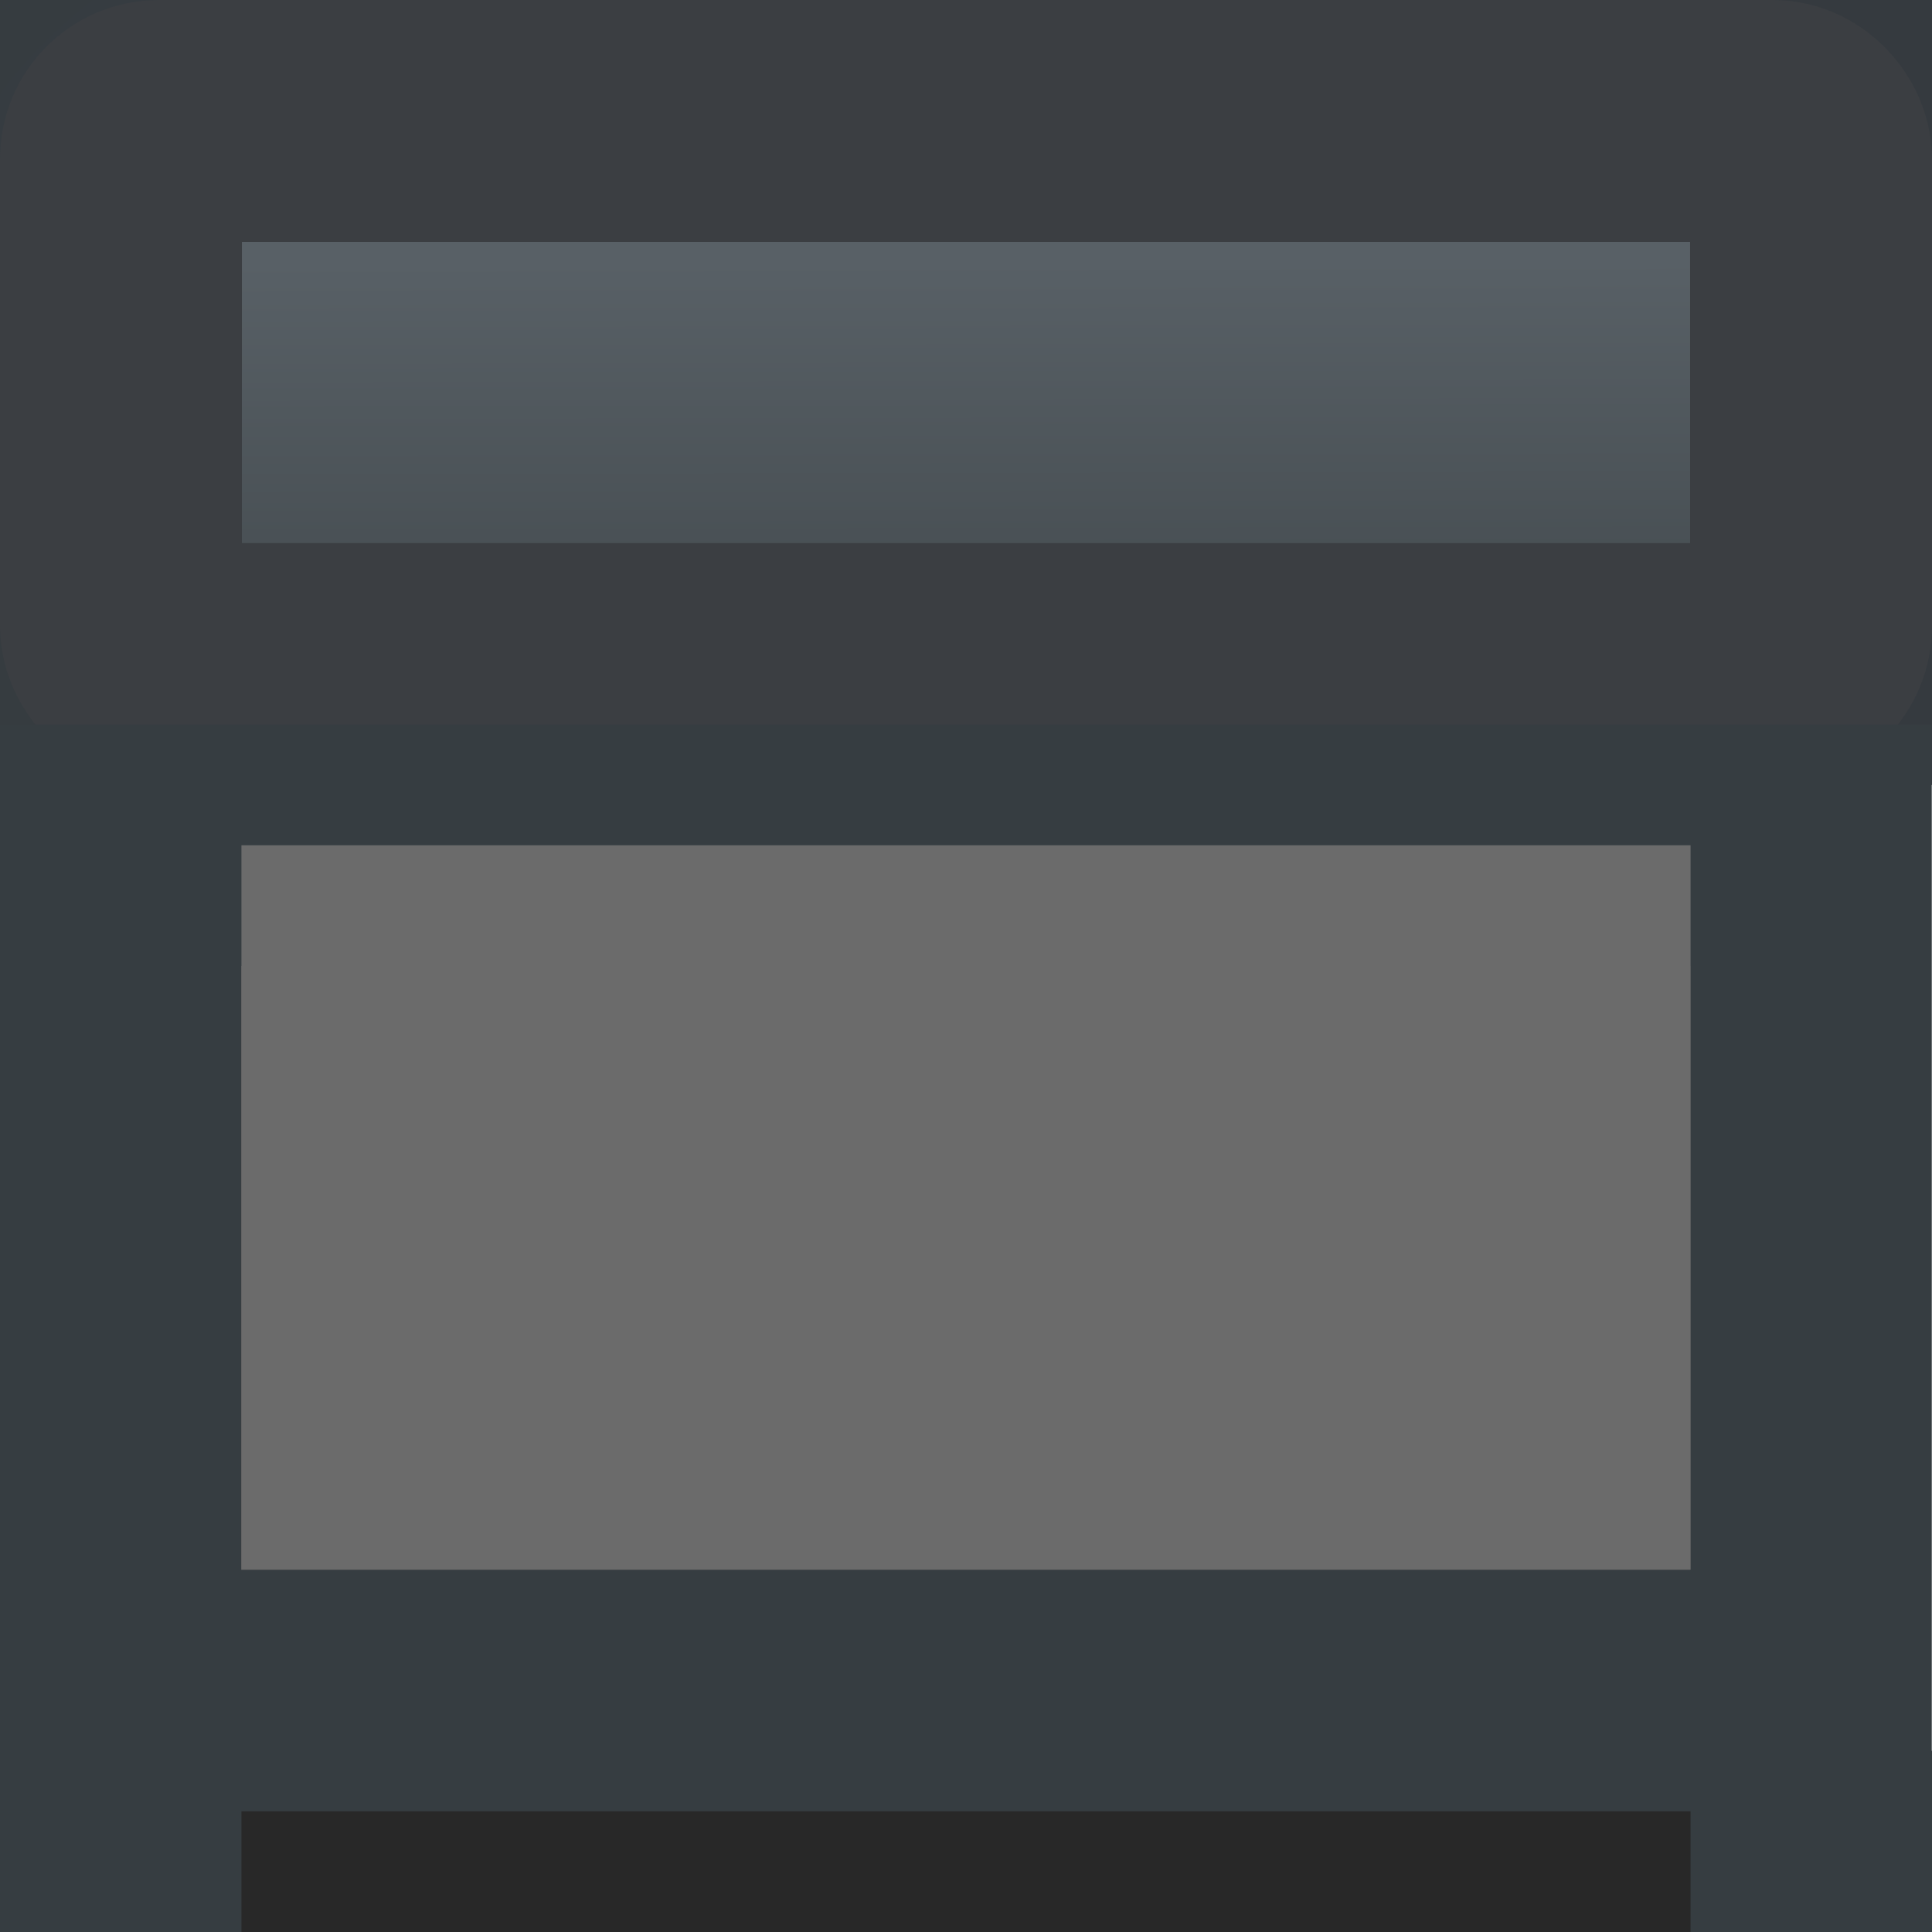 <?xml version="1.0" encoding="UTF-8" standalone="no"?>
<svg
   xmlns:osb="http://www.openswatchbook.org/uri/2009/osb"
   xmlns:dc="http://purl.org/dc/elements/1.1/"
   xmlns:cc="http://creativecommons.org/ns#"
   xmlns:rdf="http://www.w3.org/1999/02/22-rdf-syntax-ns#"
   xmlns:svg="http://www.w3.org/2000/svg"
   xmlns="http://www.w3.org/2000/svg"
   xmlns:xlink="http://www.w3.org/1999/xlink"
   xmlns:sodipodi="http://sodipodi.sourceforge.net/DTD/sodipodi-0.dtd"
   xmlns:inkscape="http://www.inkscape.org/namespaces/inkscape"
   width="16"
   height="16"
   viewBox="0 0 4.233 4.233"
   version="1.1"
   id="svg8"
   inkscape:version="1.0.2-2 (e86c870879, 2021-01-15)"
   sodipodi:docname="oomc_fun_conveyor_north.svg"
   inkscape:export-filename="../oomc_fun_rp/textures/oomc_fun_conveyor_north.png"
   inkscape:export-xdpi="96"
   inkscape:export-ydpi="96">
  <defs
     id="defs2">
    <linearGradient
       id="linearGradient2828"
       osb:paint="solid">
      <stop
         style="stop-color:#4d4d4d;stop-opacity:1;"
         offset="0"
         id="stop2826" />
    </linearGradient>
    <linearGradient
       id="linearGradient6027"
       osb:paint="solid">
      <stop
         style="stop-color:#00a95f;stop-opacity:1;"
         offset="0"
         id="stop6025" />
    </linearGradient>
    <linearGradient
       id="linearGradient6070"
       osb:paint="solid">
      <stop
         style="stop-color:#4d4d4d;stop-opacity:1;"
         offset="0"
         id="stop6068" />
    </linearGradient>
    <linearGradient
       inkscape:collect="always"
       xlink:href="#linearGradient2840"
       id="linearGradient2842"
       x1="0.122"
       y1="0.122"
       x2="4.111"
       y2="1.465"
       gradientUnits="userSpaceOnUse"
       gradientTransform="matrix(0.991,0,0,1.019,0.012,0.008)" />
    <linearGradient
       inkscape:collect="always"
       id="linearGradient2840">
      <stop
         style="stop-color:#4d4242;stop-opacity:1"
         offset="0"
         id="stop2836" />
      <stop
         style="stop-color:#565656;stop-opacity:1"
         offset="0.147"
         id="stop2844" />
      <stop
         style="stop-color:#606060;stop-opacity:1"
         offset="0.318"
         id="stop2856" />
      <stop
         style="stop-color:#4f4f4f;stop-opacity:1"
         offset="0.392"
         id="stop2864" />
      <stop
         style="stop-color:#4d4d4d;stop-opacity:1"
         offset="0.534"
         id="stop2858" />
      <stop
         style="stop-color:#7b7b7b;stop-opacity:1"
         offset="0.704"
         id="stop2862" />
      <stop
         style="stop-color:#4d4d4d;stop-opacity:1"
         offset="0.847"
         id="stop2860" />
      <stop
         style="stop-color:#4d4242;stop-opacity:1"
         offset="1"
         id="stop2838" />
    </linearGradient>
    <radialGradient
       inkscape:collect="always"
       xlink:href="#linearGradient2870"
       id="radialGradient2874"
       cx="1.317"
       cy="1.713"
       fx="1.317"
       fy="1.713"
       r="2.127"
       gradientTransform="matrix(0.598,1.196,-1.637,0.865,2.652,-2.605)"
       gradientUnits="userSpaceOnUse" />
    <linearGradient
       inkscape:collect="always"
       id="linearGradient2870">
      <stop
         style="stop-color:#363d41;stop-opacity:1"
         offset="0"
         id="stop2866" />
      <stop
         style="stop-color:#353a3f;stop-opacity:1"
         offset="1"
         id="stop2868" />
    </linearGradient>
    <linearGradient
       inkscape:collect="always"
       xlink:href="#linearGradient881"
       id="linearGradient863"
       gradientUnits="userSpaceOnUse"
       gradientTransform="matrix(1.007,0,0,0.979,-0.002,0.013)"
       x1="2.027"
       y1="0.063"
       x2="2.03"
       y2="1.516" />
    <linearGradient
       inkscape:collect="always"
       id="linearGradient881">
      <stop
         style="stop-color:#42494d;stop-opacity:1"
         offset="0"
         id="stop865" />
      <stop
         style="stop-color:#586066;stop-opacity:1"
         offset="0.194"
         id="stop883" />
      <stop
         style="stop-color:#586066;stop-opacity:1"
         offset="0.351"
         id="stop887" />
      <stop
         style="stop-color:#42494d;stop-opacity:1"
         offset="1"
         id="stop879" />
    </linearGradient>
  </defs>
  <sodipodi:namedview
     id="base"
     pagecolor="#ffffff"
     bordercolor="#666666"
     borderopacity="1.0"
     inkscape:pageopacity="0"
     inkscape:pageshadow="2"
     inkscape:zoom="22.4"
     inkscape:cx="8.6085136"
     inkscape:cy="5.9408124"
     inkscape:document-units="px"
     inkscape:current-layer="layer1"
     inkscape:document-rotation="0"
     showgrid="false"
     units="px"
     inkscape:window-width="1359"
     inkscape:window-height="739"
     inkscape:window-x="1752"
     inkscape:window-y="218"
     inkscape:window-maximized="0"
     inkscape:pagecheckerboard="true" />
  <g
     inkscape:label="レイヤー 1"
     inkscape:groupmode="layer"
     id="layer1">
    <rect
       style="opacity:0.999;fill:#282828;fill-opacity:1;stroke:none;stroke-width:0.102;stroke-linecap:round;stroke-miterlimit:4;stroke-dasharray:none;stroke-opacity:1;paint-order:stroke markers fill"
       id="rect2886-0"
       width="3.44"
       height="0.397"
       x="0.397"
       y="3.836" />
    <rect
       style="opacity:0.999;fill:url(#linearGradient2842);fill-opacity:1;stroke:url(#radialGradient2874);stroke-width:0.266;stroke-linecap:round;stroke-miterlimit:4;stroke-dasharray:none;stroke-opacity:1;paint-order:stroke markers fill"
       id="rect874"
       width="3.968"
       height="1.454"
       x="0.133"
       y="0.133" />
    <rect
       style="fill:url(#linearGradient863);fill-opacity:1;stroke:#3b3e42;stroke-width:0.53;stroke-linecap:round;stroke-miterlimit:4;stroke-dasharray:none;stroke-opacity:1;paint-order:stroke markers fill"
       id="rect858"
       width="3.703"
       height="1.19"
       x="0.265"
       y="0.265"
       ry="0.083" />
    <rect
       style="opacity:0.999;fill:#565656;fill-opacity:1;stroke:#363d41;stroke-width:0.529;stroke-linecap:round;stroke-miterlimit:4;stroke-dasharray:none;stroke-opacity:1;paint-order:stroke markers fill"
       id="rect2886"
       width="3.704"
       height="1.852"
       x="0.264"
       y="1.852" />
    <rect
       style="opacity:0.999;fill:#6b6b6b;fill-opacity:1;stroke:none;stroke-width:0.179;stroke-linecap:round;stroke-miterlimit:4;stroke-dasharray:none;stroke-opacity:1;paint-order:stroke markers fill"
       id="rect2886-3"
       width="3.175"
       height="1.587"
       x="0.529"
       y="1.852" />
    <rect
       style="fill:#363d41;fill-opacity:1;stroke:none;stroke-width:0.439;stroke-linecap:round;stroke-miterlimit:4;stroke-dasharray:none;stroke-opacity:1;paint-order:stroke markers fill"
       id="rect869"
       width="0.529"
       height="0.397"
       x="2.9802322e-07"
       y="3.836" />
    <rect
       style="fill:#363d41;fill-opacity:1;stroke:none;stroke-width:0.439;stroke-linecap:round;stroke-miterlimit:4;stroke-dasharray:none;stroke-opacity:1;paint-order:stroke markers fill"
       id="rect869-1"
       width="0.529"
       height="0.397"
       x="3.704"
       y="3.836" />
  </g>
</svg>
